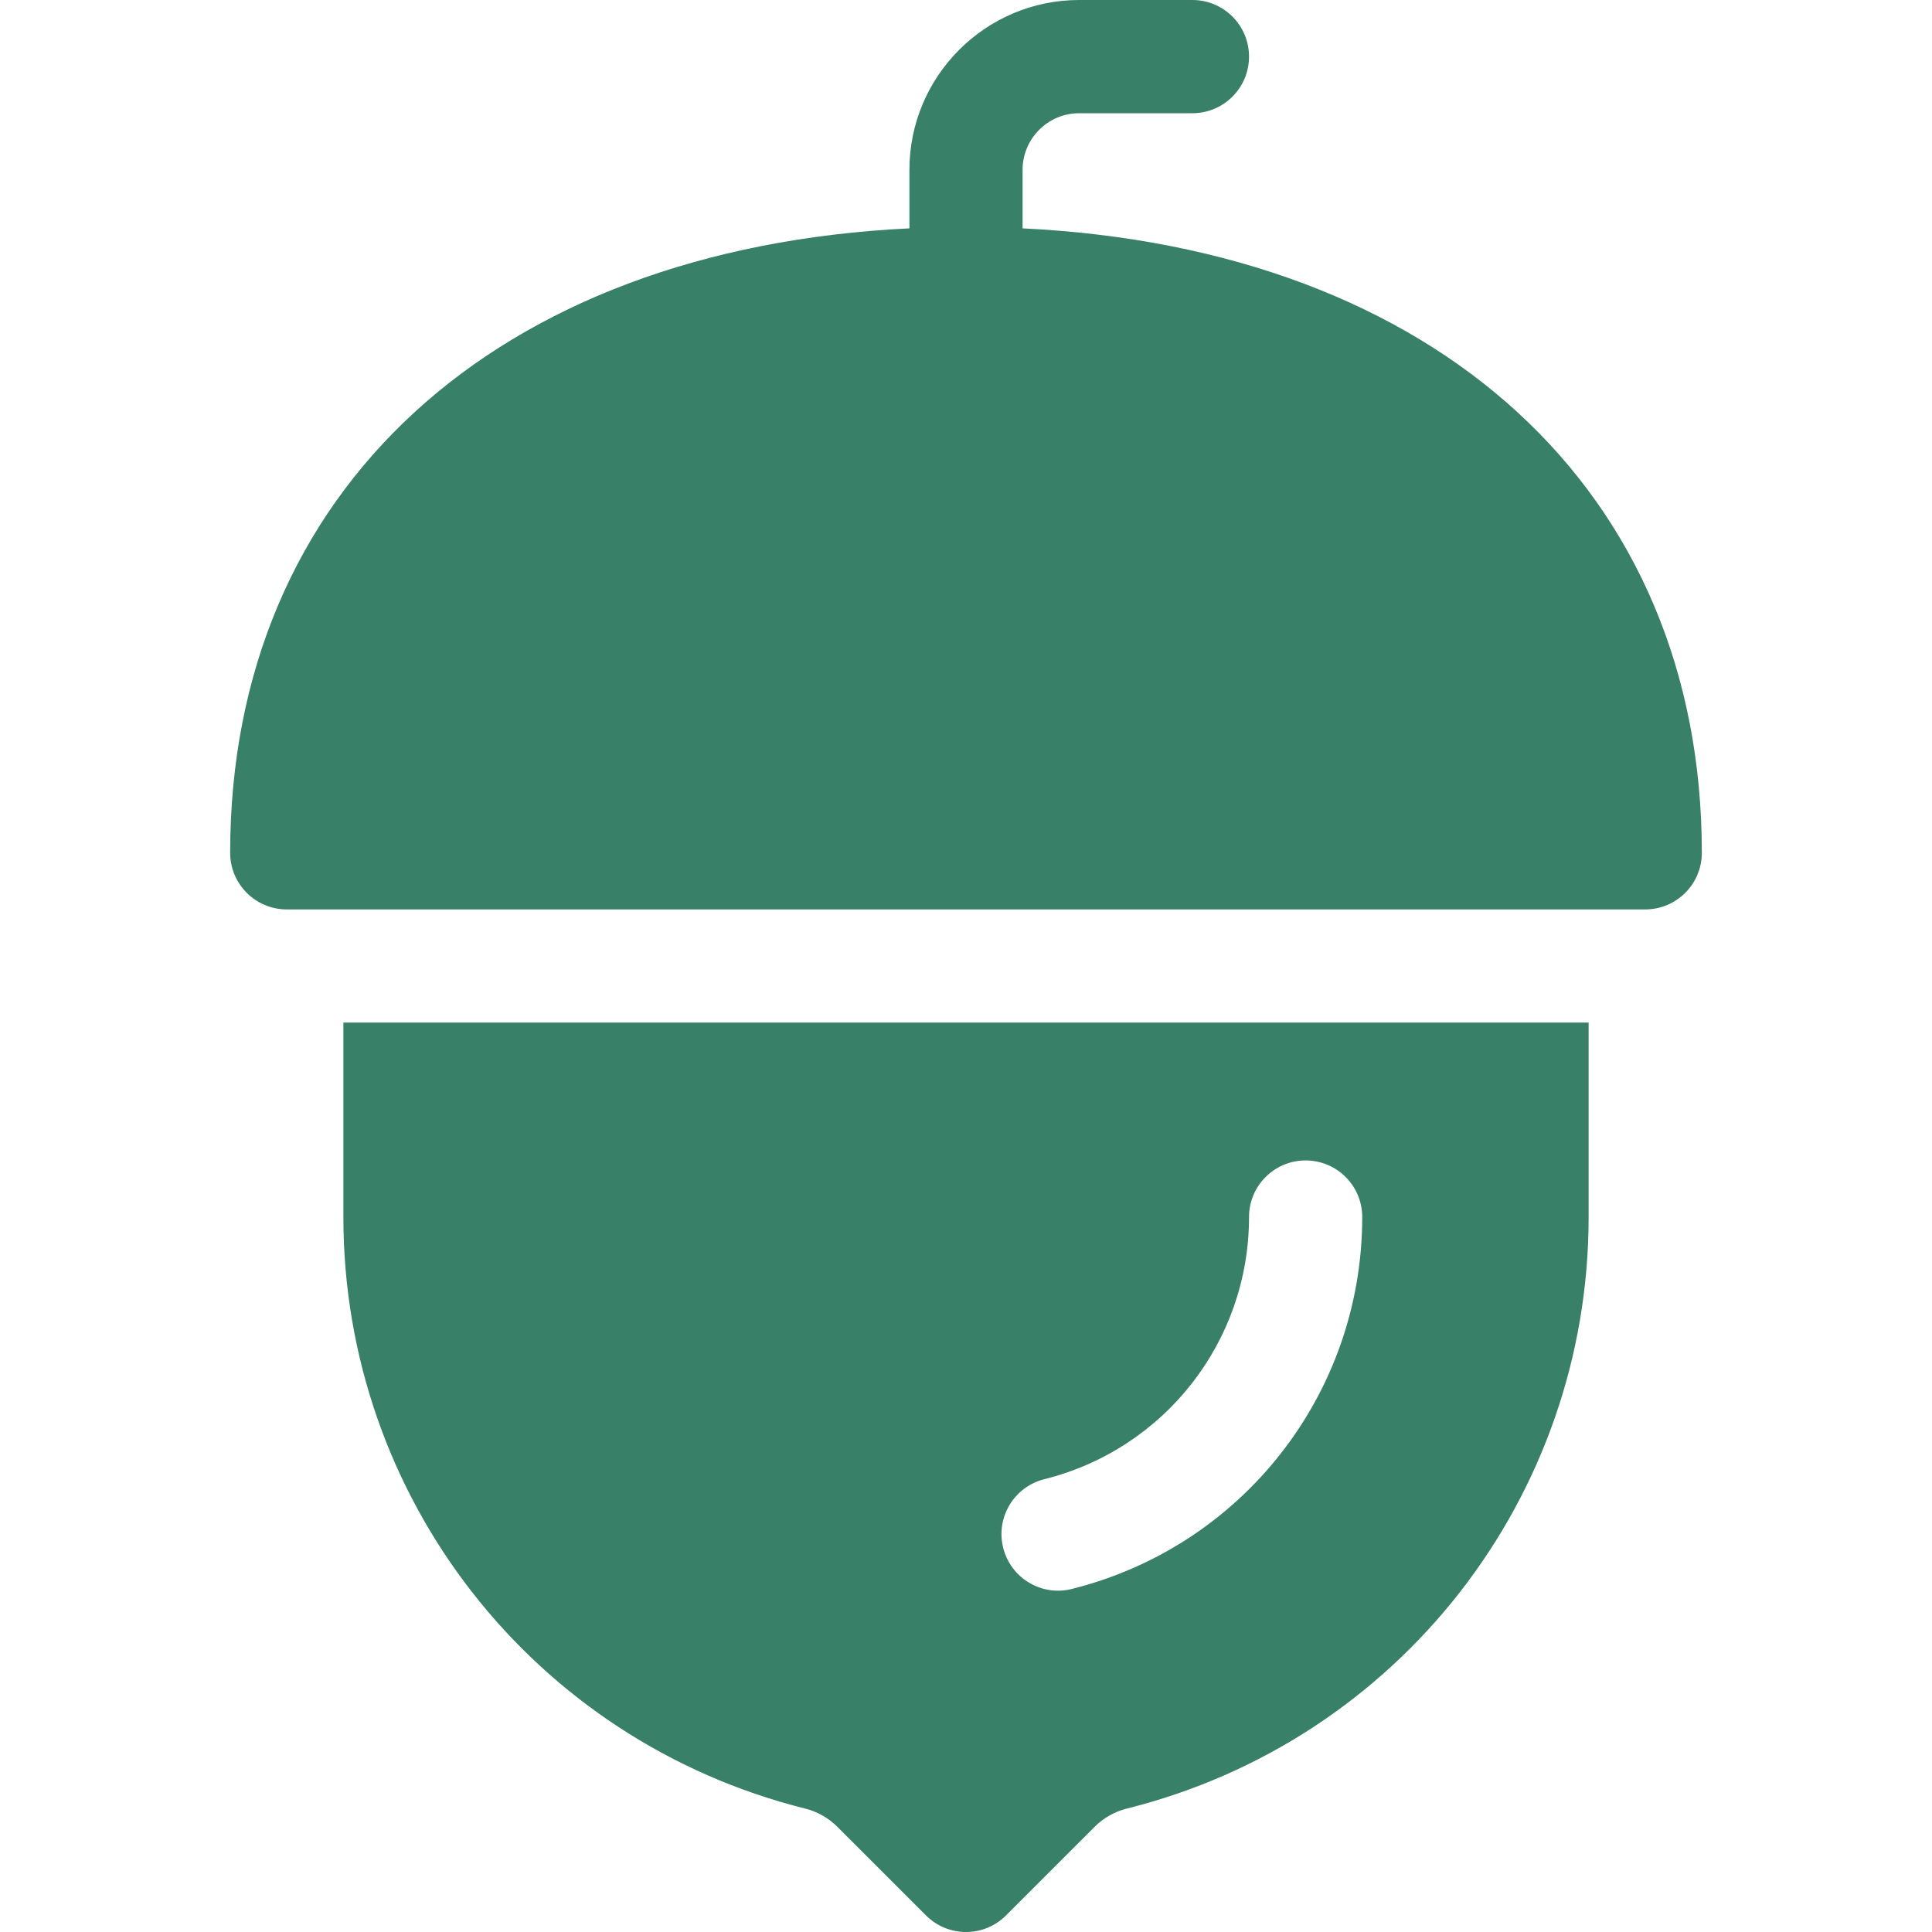 <svg width="45" height="45" viewBox="0 0 45 45" fill="none" xmlns="http://www.w3.org/2000/svg">
<path d="M5.361 19.863C5.361 20.592 5.951 21.182 6.68 21.182H38.32C39.049 21.182 39.639 20.592 39.639 19.863C39.639 11.434 33.471 5.785 23.818 5.319V3.955C23.818 3.228 24.409 2.637 25.137 2.637H27.773C28.502 2.637 29.092 2.047 29.092 1.318C29.092 0.59 28.502 0 27.773 0H25.137C22.956 0 21.182 1.774 21.182 3.955V5.319C11.53 5.785 5.361 11.434 5.361 19.863Z" fill="#388067"/>
<path d="M19.504 42.55L21.568 44.614C21.825 44.871 22.163 45 22.5 45C22.837 45 23.175 44.871 23.432 44.614L25.496 42.55C25.702 42.344 25.96 42.197 26.243 42.126C32.578 40.543 37.002 34.877 37.002 28.348V23.818H7.998V28.348C7.998 34.877 12.422 40.543 18.757 42.126C19.039 42.197 19.298 42.344 19.504 42.55ZM24.325 34.453C27.132 33.751 29.092 31.241 29.092 28.348C29.092 27.619 29.682 27.029 30.41 27.029C31.139 27.029 31.729 27.619 31.729 28.348C31.729 32.452 28.948 36.015 24.964 37.01C24.266 37.187 23.544 36.764 23.366 36.051C23.189 35.345 23.619 34.63 24.325 34.453Z" fill="#388067"/>
</svg>
